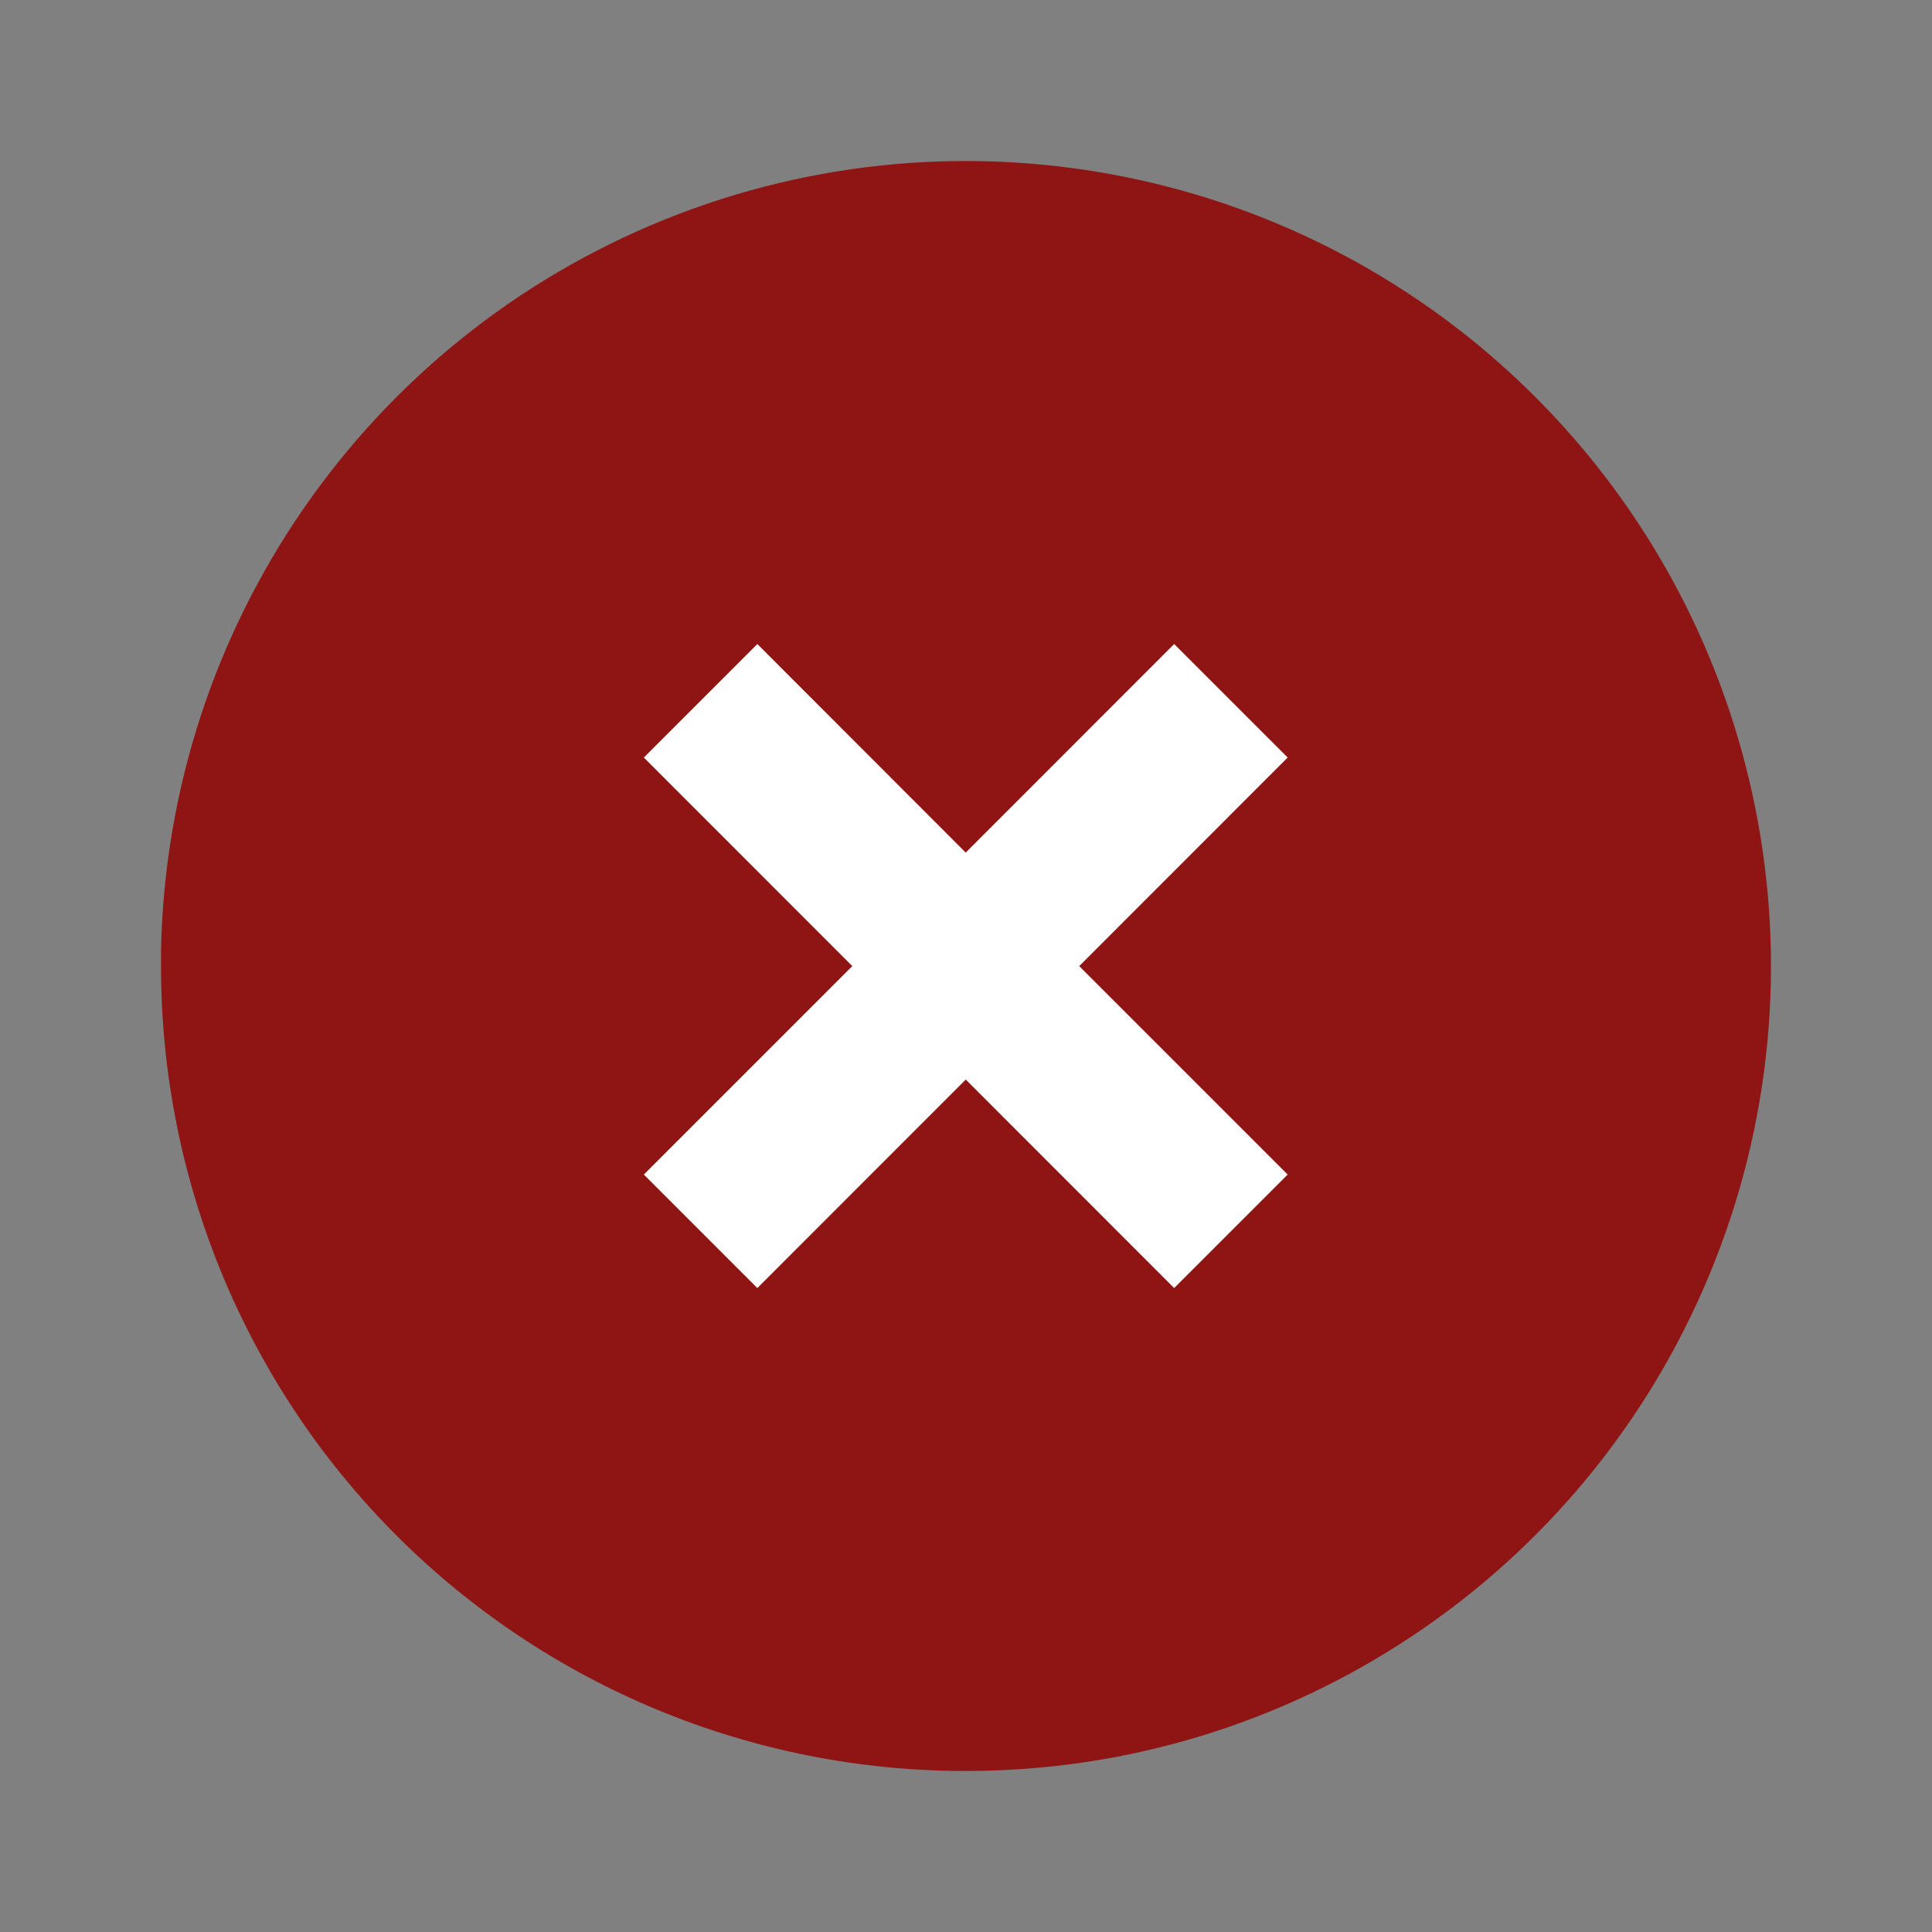 <svg width="20" height="20" viewBox="0 0 20 20" fill="none" xmlns="http://www.w3.org/2000/svg">
<rect x="0" y="0" width="20" height="20" fill="#808080" stroke="none"/>
<rect x="5" y="5.833" width="10" height="9.167" fill="white"/>
<path d="M9.997 18.333C7.787 18.335 5.667 17.458 4.104 15.895C2.542 14.332 1.665 12.211 1.667 10.001V9.834C1.735 6.494 3.789 3.518 6.887 2.27C9.985 1.023 13.528 1.745 15.89 4.106C18.275 6.489 18.989 10.075 17.698 13.19C16.408 16.305 13.368 18.335 9.997 18.333ZM9.997 11.175L12.155 13.334L13.33 12.159L11.172 10.001L13.33 7.842L12.155 6.667L9.997 8.826L7.84 6.667L6.665 7.842L8.823 10.001L6.665 12.159L7.84 13.334L9.997 11.176V11.175Z" fill="#8F1515"/>
</svg>
